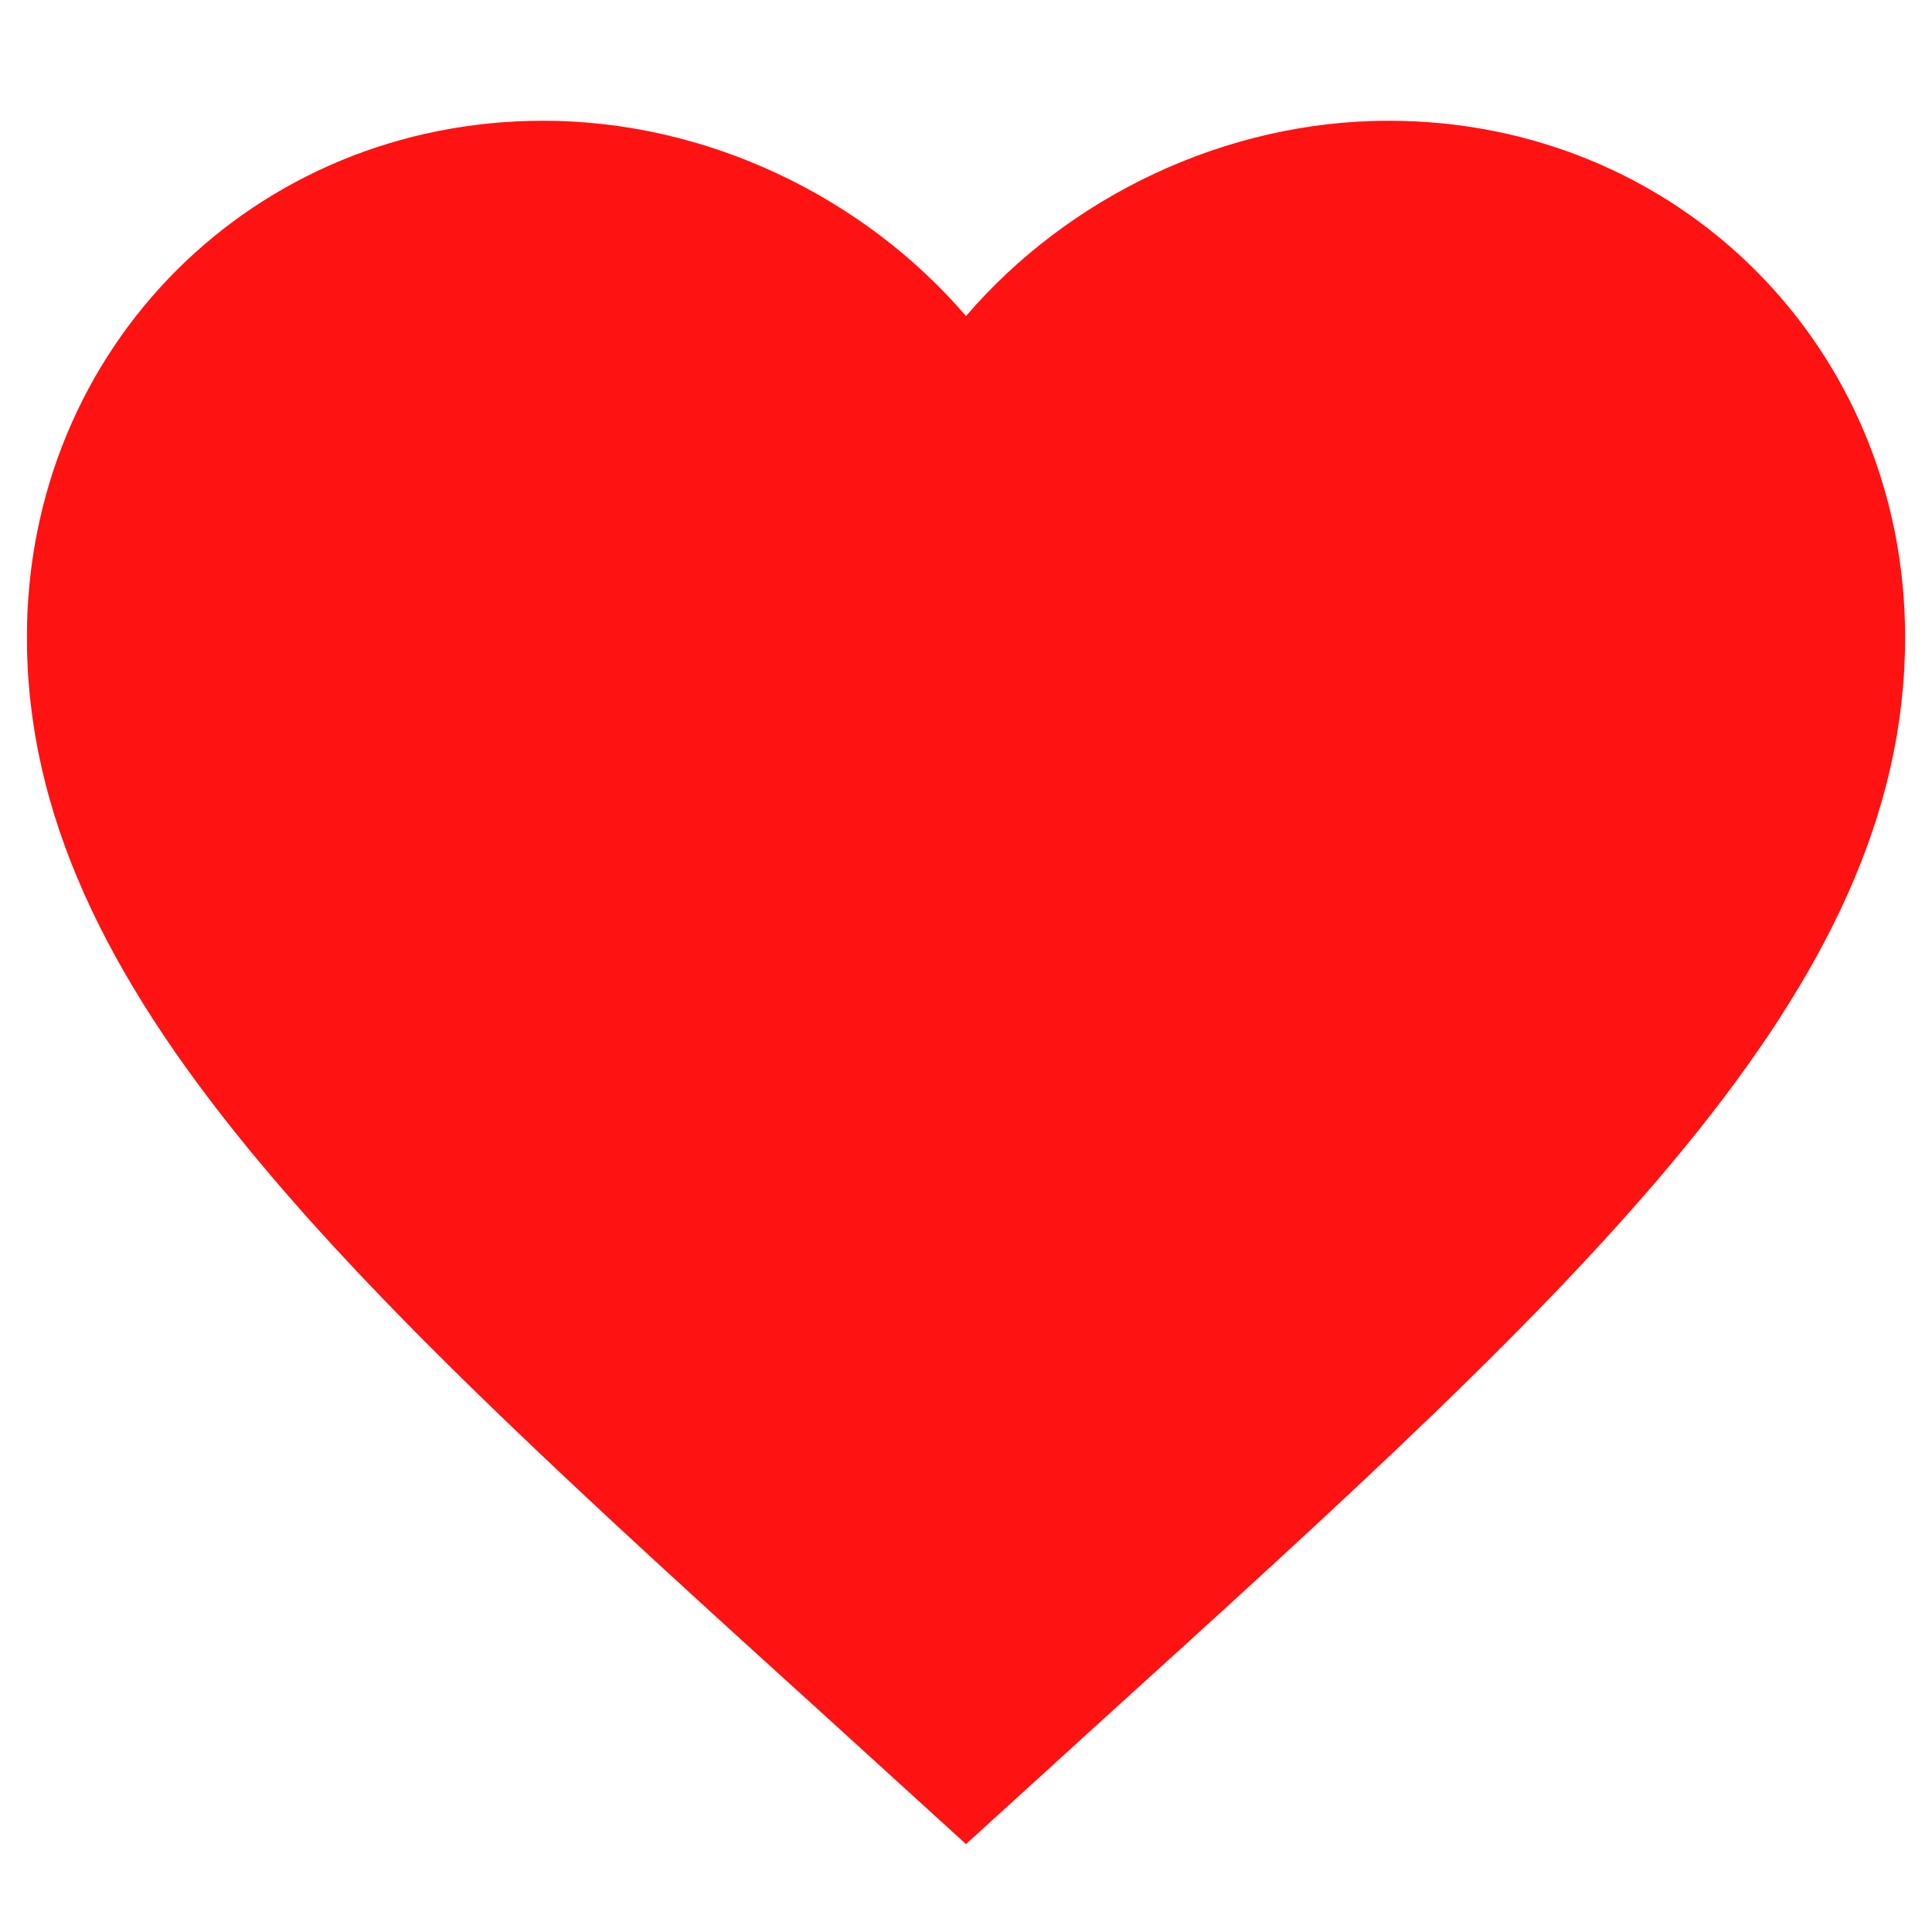 <svg width="12" height="12" viewBox="0 0 12 12" fill="none" xmlns="http://www.w3.org/2000/svg">
  <path d="M6 11.454L5.154 10.684C2.15 7.96 0.167 6.157 0.167 3.958C0.167 2.156 1.578 0.75 3.375 0.75C4.39 0.75 5.364 1.222 6 1.963C6.636 1.222 7.61 0.75 8.625 0.75C10.422 0.75 11.833 2.156 11.833 3.958C11.833 6.157 9.85 7.96 6.846 10.684L6 11.454Z" fill="#FF1212"/>
</svg>
